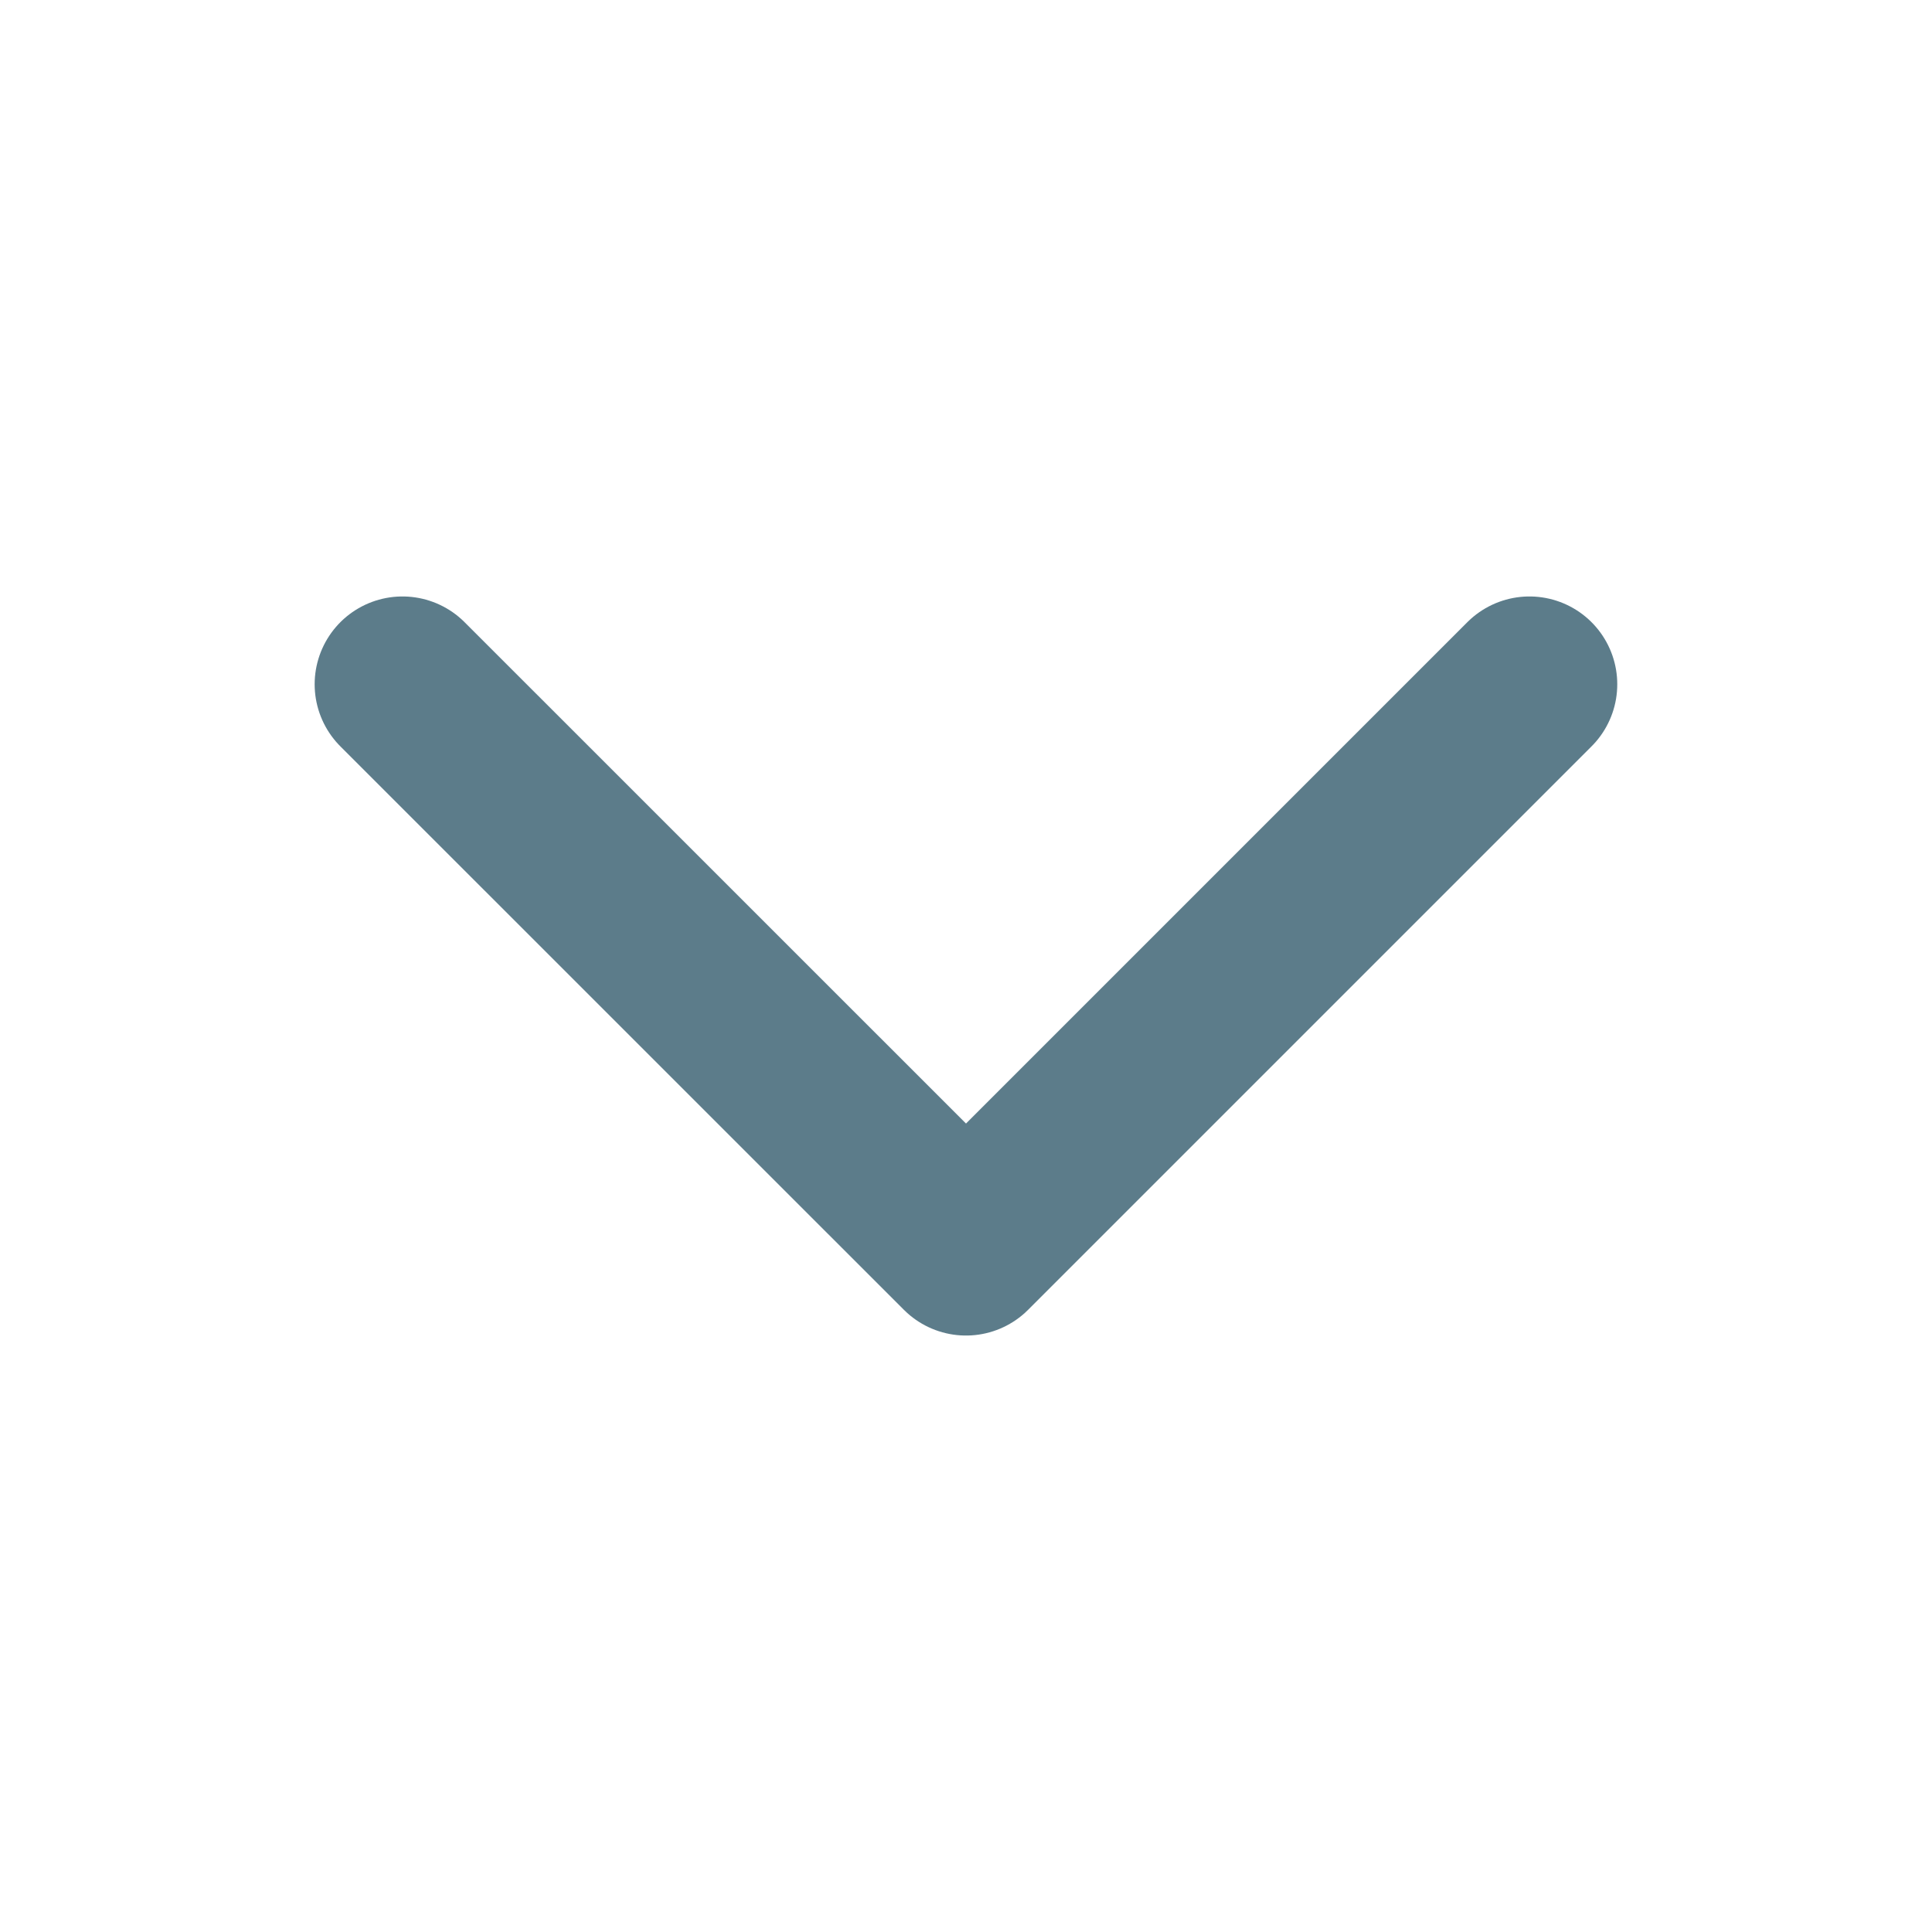 <svg width="22" height="22" viewBox="0 0 22 22" fill="none" xmlns="http://www.w3.org/2000/svg">
<g id="Iconly/Light/Arrow - Down 2">
<g id="Arrow - Down 2">
<path id="Stroke 1" d="M17.416 7.792L11 14.208L4.583 7.792" stroke="#5C7C8A" stroke-width="2" stroke-linecap="round" stroke-linejoin="round"/>
</g>
</g>
</svg>
